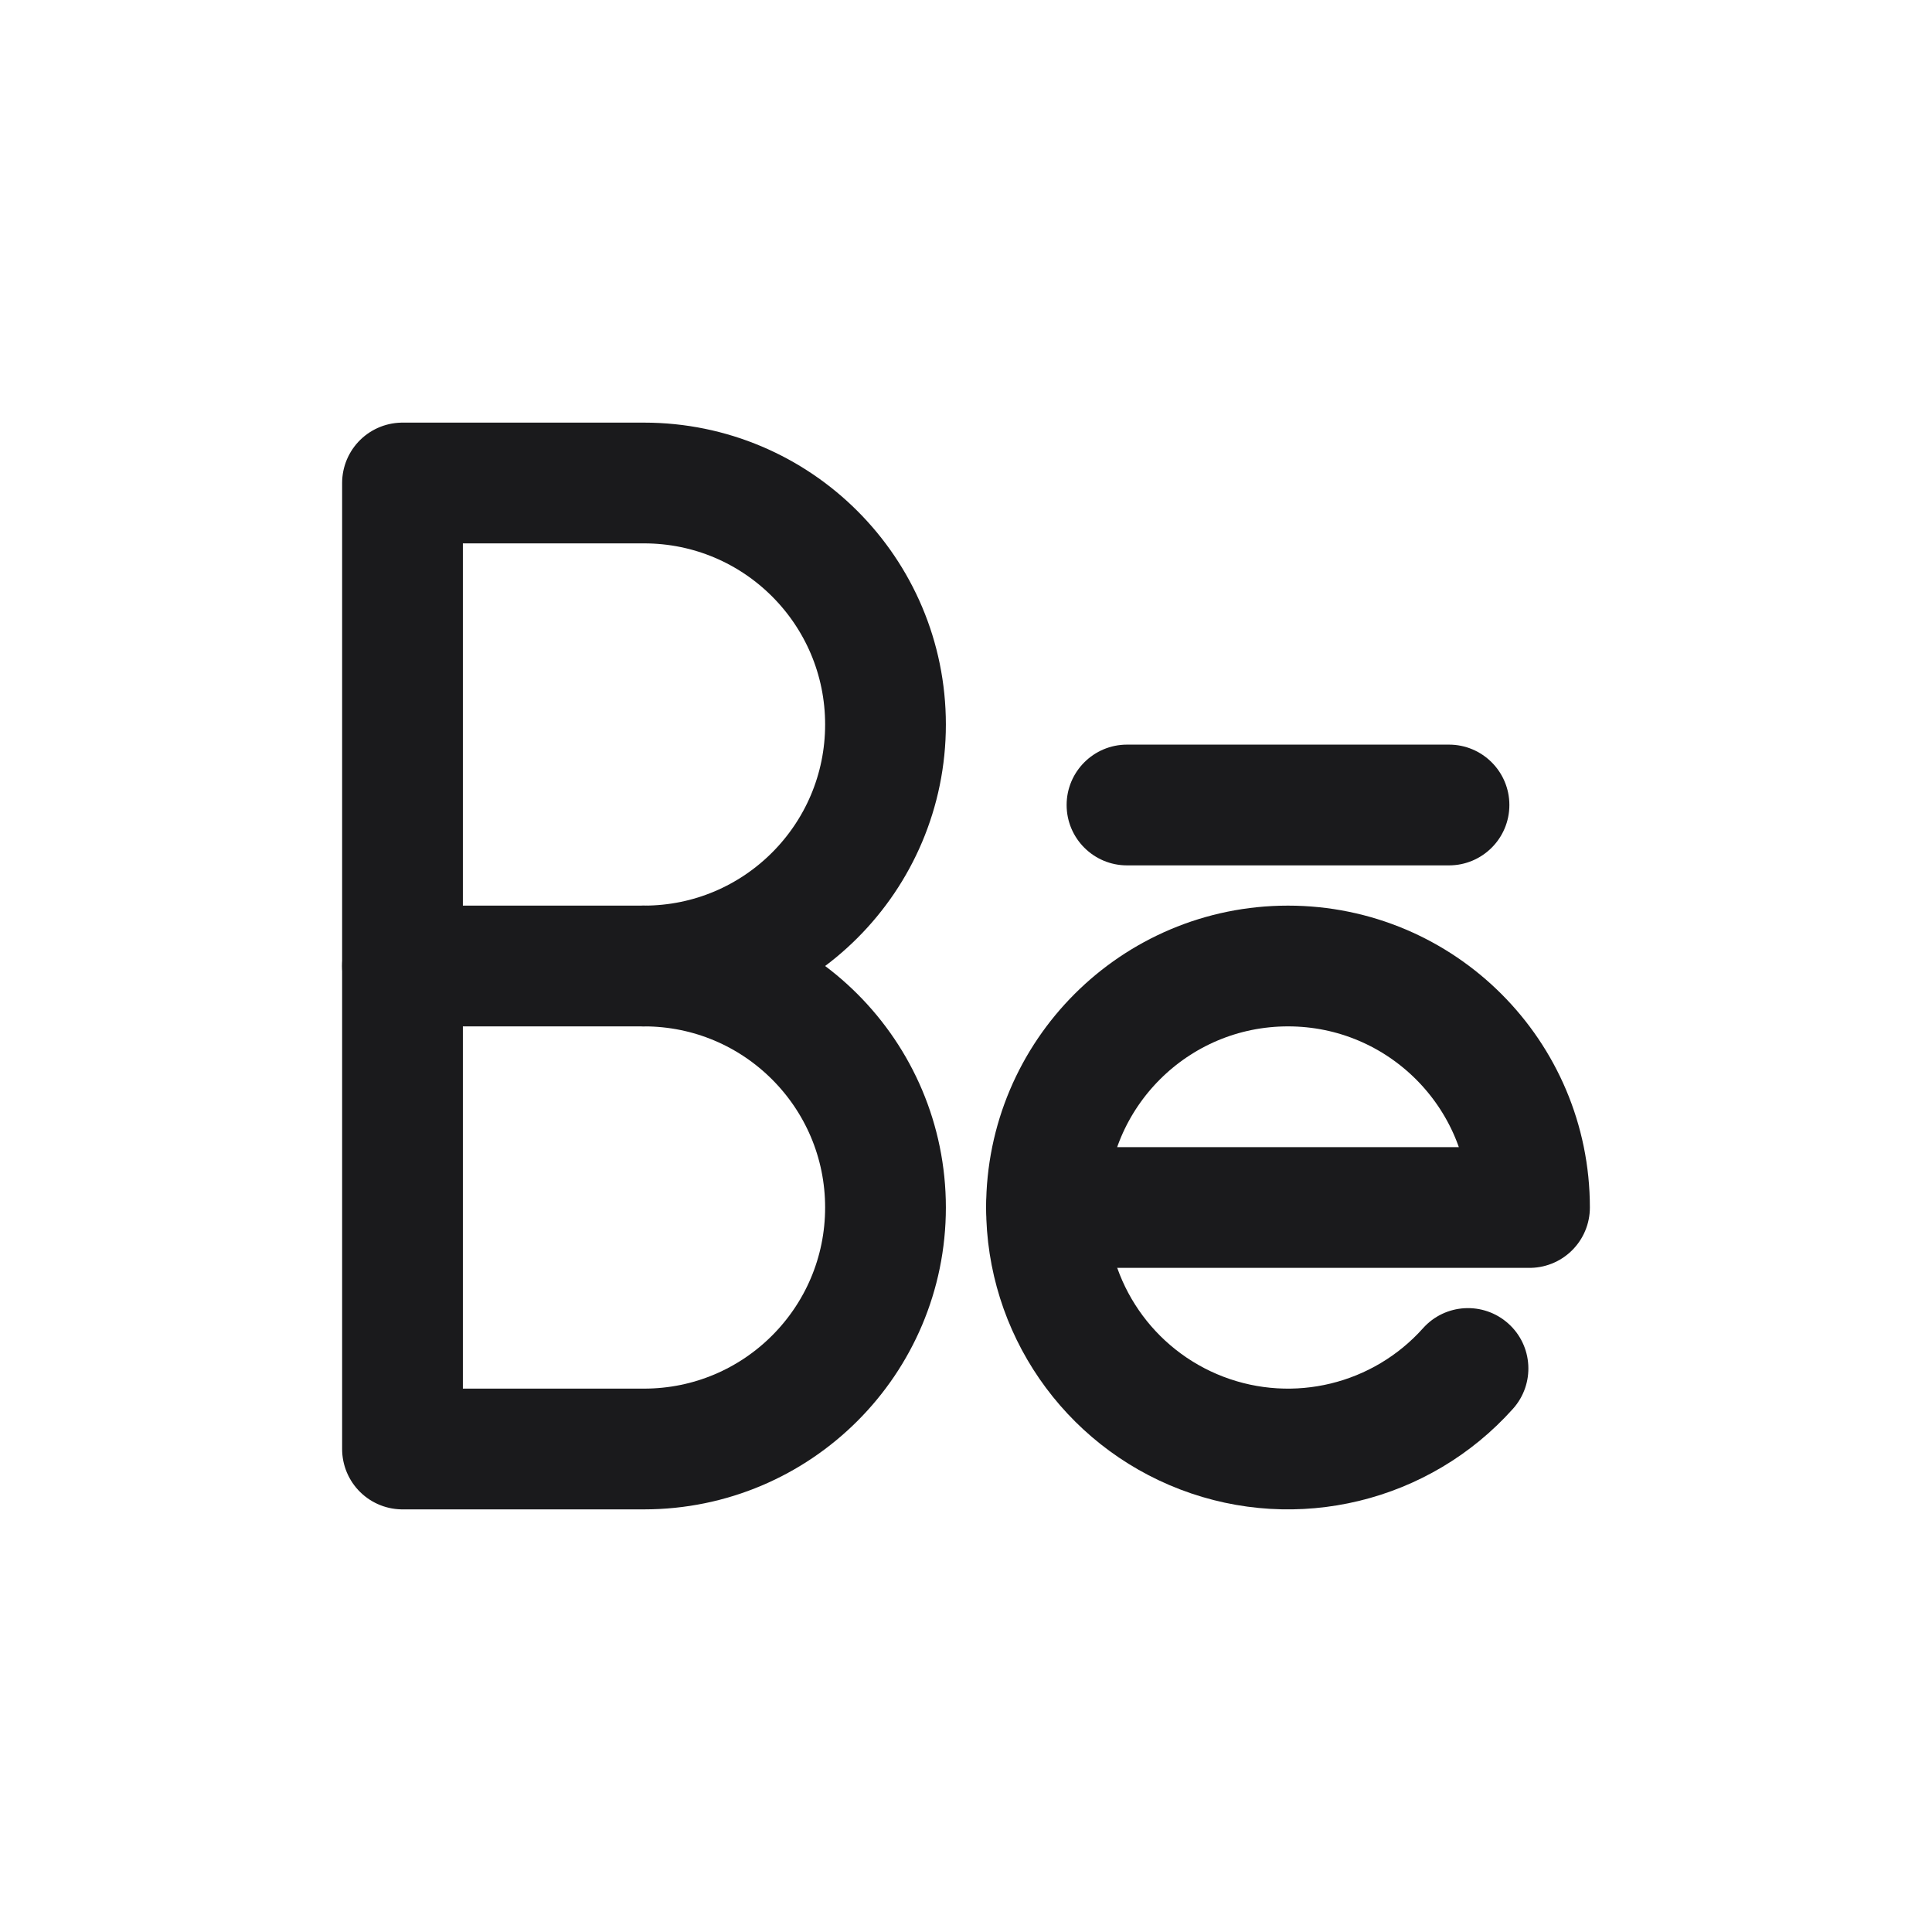 <svg width="24" height="24" viewBox="0 0 24 24" fill="none" xmlns="http://www.w3.org/2000/svg">
<path fill-rule="evenodd" clip-rule="evenodd" d="M5 12V6H8C9.657 6 11 7.343 11 9C11 10.657 9.657 12 8 12C9.657 12 11 13.343 11 15C11 16.657 9.657 18 8 18H5V12Z" stroke="#1A1A1C" stroke-width="1.5" stroke-linecap="round" stroke-linejoin="round"/>
<path fill-rule="evenodd" clip-rule="evenodd" d="M19 15C19 13.343 17.657 12 16 12C14.343 12 13 13.343 13 15H19Z" stroke="#1A1A1C" stroke-width="1.5" stroke-linecap="round" stroke-linejoin="round"/>
<path d="M5 11.25C4.586 11.25 4.25 11.586 4.25 12C4.25 12.414 4.586 12.75 5 12.75V11.25ZM8 12.75C8.414 12.75 8.75 12.414 8.75 12C8.75 11.586 8.414 11.25 8 11.25V12.75ZM13.75 15C13.75 14.586 13.414 14.25 13 14.25C12.586 14.25 12.25 14.586 12.25 15L13.75 15ZM14.93 17.802L14.662 18.503L14.93 17.802ZM18.795 17.5C19.071 17.191 19.045 16.717 18.736 16.441C18.427 16.165 17.953 16.191 17.677 16.5L18.795 17.5ZM18 10.75C18.414 10.75 18.75 10.414 18.75 10C18.75 9.586 18.414 9.25 18 9.25V10.75ZM14 9.25C13.586 9.25 13.25 9.586 13.25 10C13.25 10.414 13.586 10.75 14 10.75V9.25ZM5 12V12.75H8V12V11.25H5V12ZM13 15L12.25 15C12.25 16.555 13.21 17.948 14.662 18.503L14.93 17.802L15.197 17.102C14.326 16.769 13.75 15.933 13.75 15L13 15ZM14.93 17.802L14.662 18.503C16.114 19.058 17.758 18.659 18.795 17.5L18.236 17L17.677 16.5C17.055 17.195 16.069 17.435 15.197 17.102L14.93 17.802ZM18 10V9.25H14V10V10.75H18V10Z" fill="#1A1A1C"/>
</svg>
